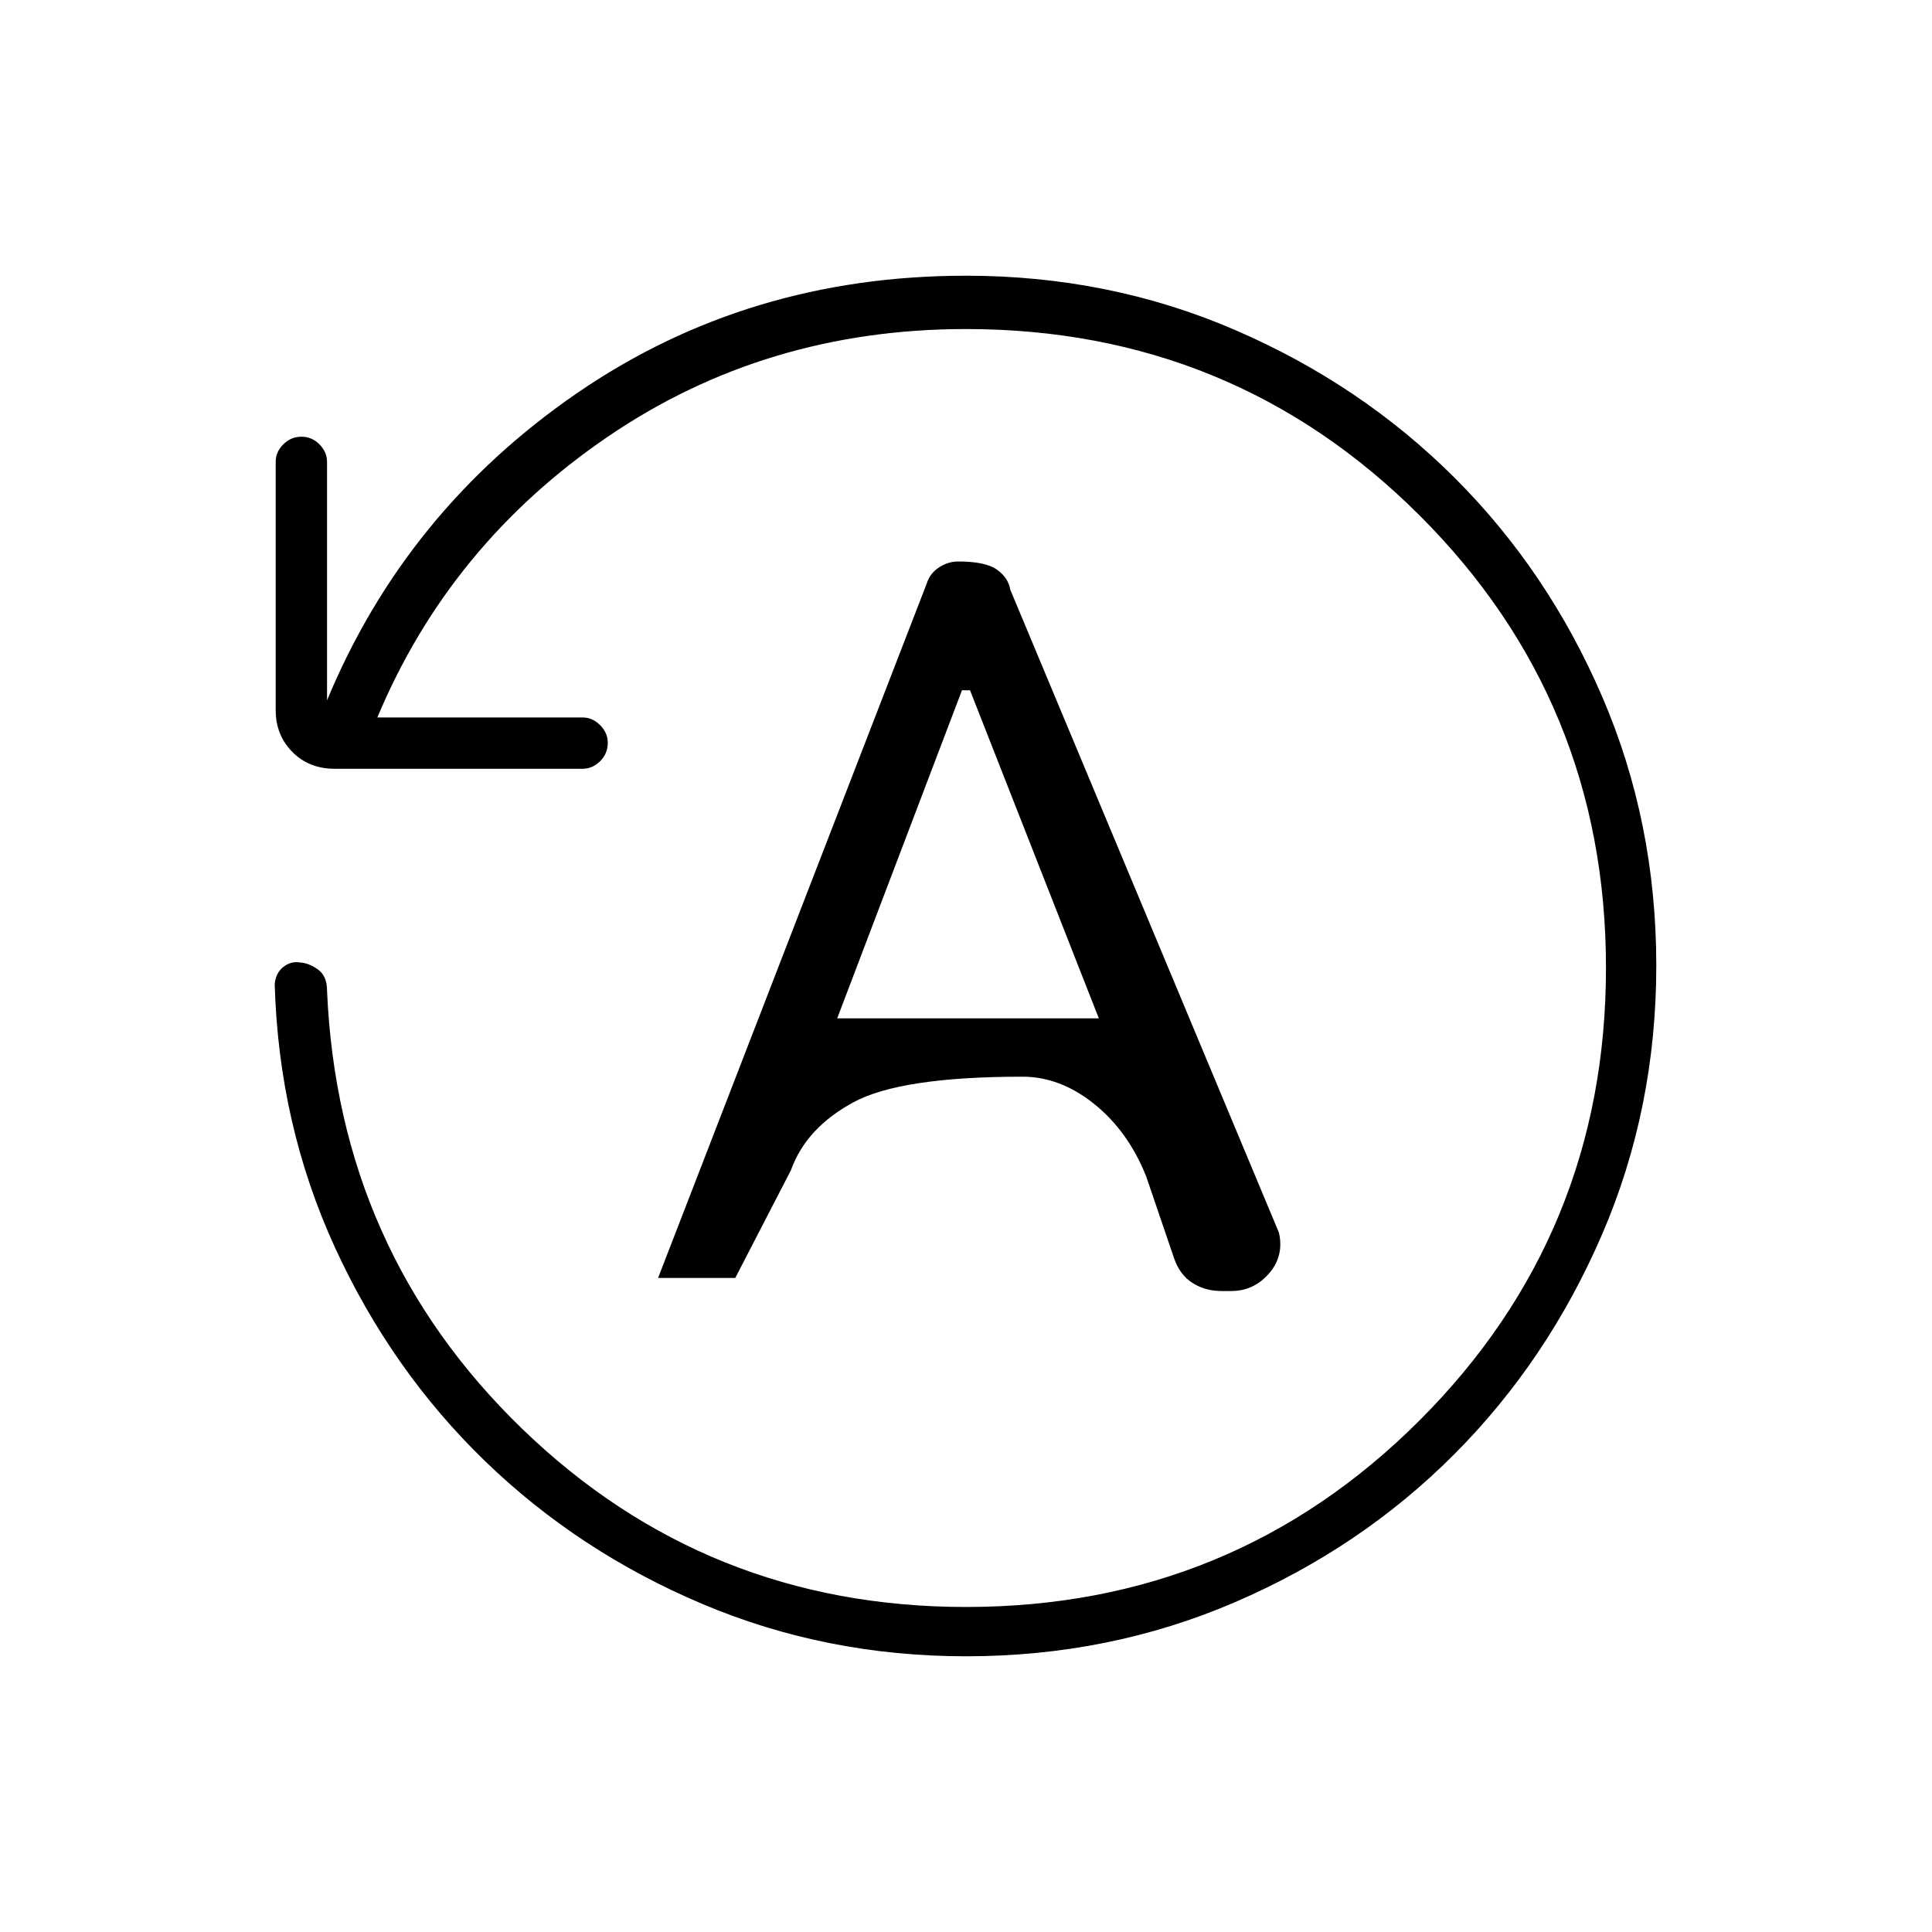 <svg xmlns="http://www.w3.org/2000/svg" height="24" viewBox="0 -960 960 960" width="24"><path d="M823-480.24q0 71.24-27.02 133.8-27.03 62.57-73.39 109.08t-108.83 73.43Q551.3-137 480-137q-69.5 0-131-26t-108-71q-46.5-45-74.5-106t-30-131q.5-5.5 4.25-8.5t8.25-2.25q4.5.25 9 3.5t4.5 10.32Q168-338.5 259.5-250T480-161.5q132.55 0 225.27-92.61 92.73-92.62 92.73-225Q798-611.5 705.27-704 612.55-796.5 480-796.5q-99.5 0-178 53.5T187.5-603.5h102q4.88 0 8.69 3.82 3.81 3.83 3.81 8.72 0 5.46-3.81 9.21-3.81 3.75-8.69 3.75H166.35q-12.85 0-21.1-8.38Q137-594.75 137-607v-123.71q0-4.74 3.79-8.51 3.78-3.78 9-3.78 5.21 0 8.96 3.81 3.75 3.81 3.75 8.69V-612q39-94 124-152.5T480-823q71.32 0 133.8 27.01 62.49 27.01 108.94 73.35 46.45 46.34 73.35 108.75Q823-551.48 823-480.24ZM327-325h38.35L393-378.5q7.5-21 31-33.75T508.11-425q18.65 0 35.52 13.5 16.87 13.5 25.87 35.96l14 41.07q2.86 8.08 9.14 12.02 6.29 3.95 14.21 3.95h4.97q11.14 0 18.73-8.7 7.58-8.69 4.95-20.3L502-667q-1-6-6.7-10-5.71-4-19.15-4-5.15 0-9.65 3t-6.05 8.06L327-325Zm89-129 62-163h4l64 163H416Z"/></svg>